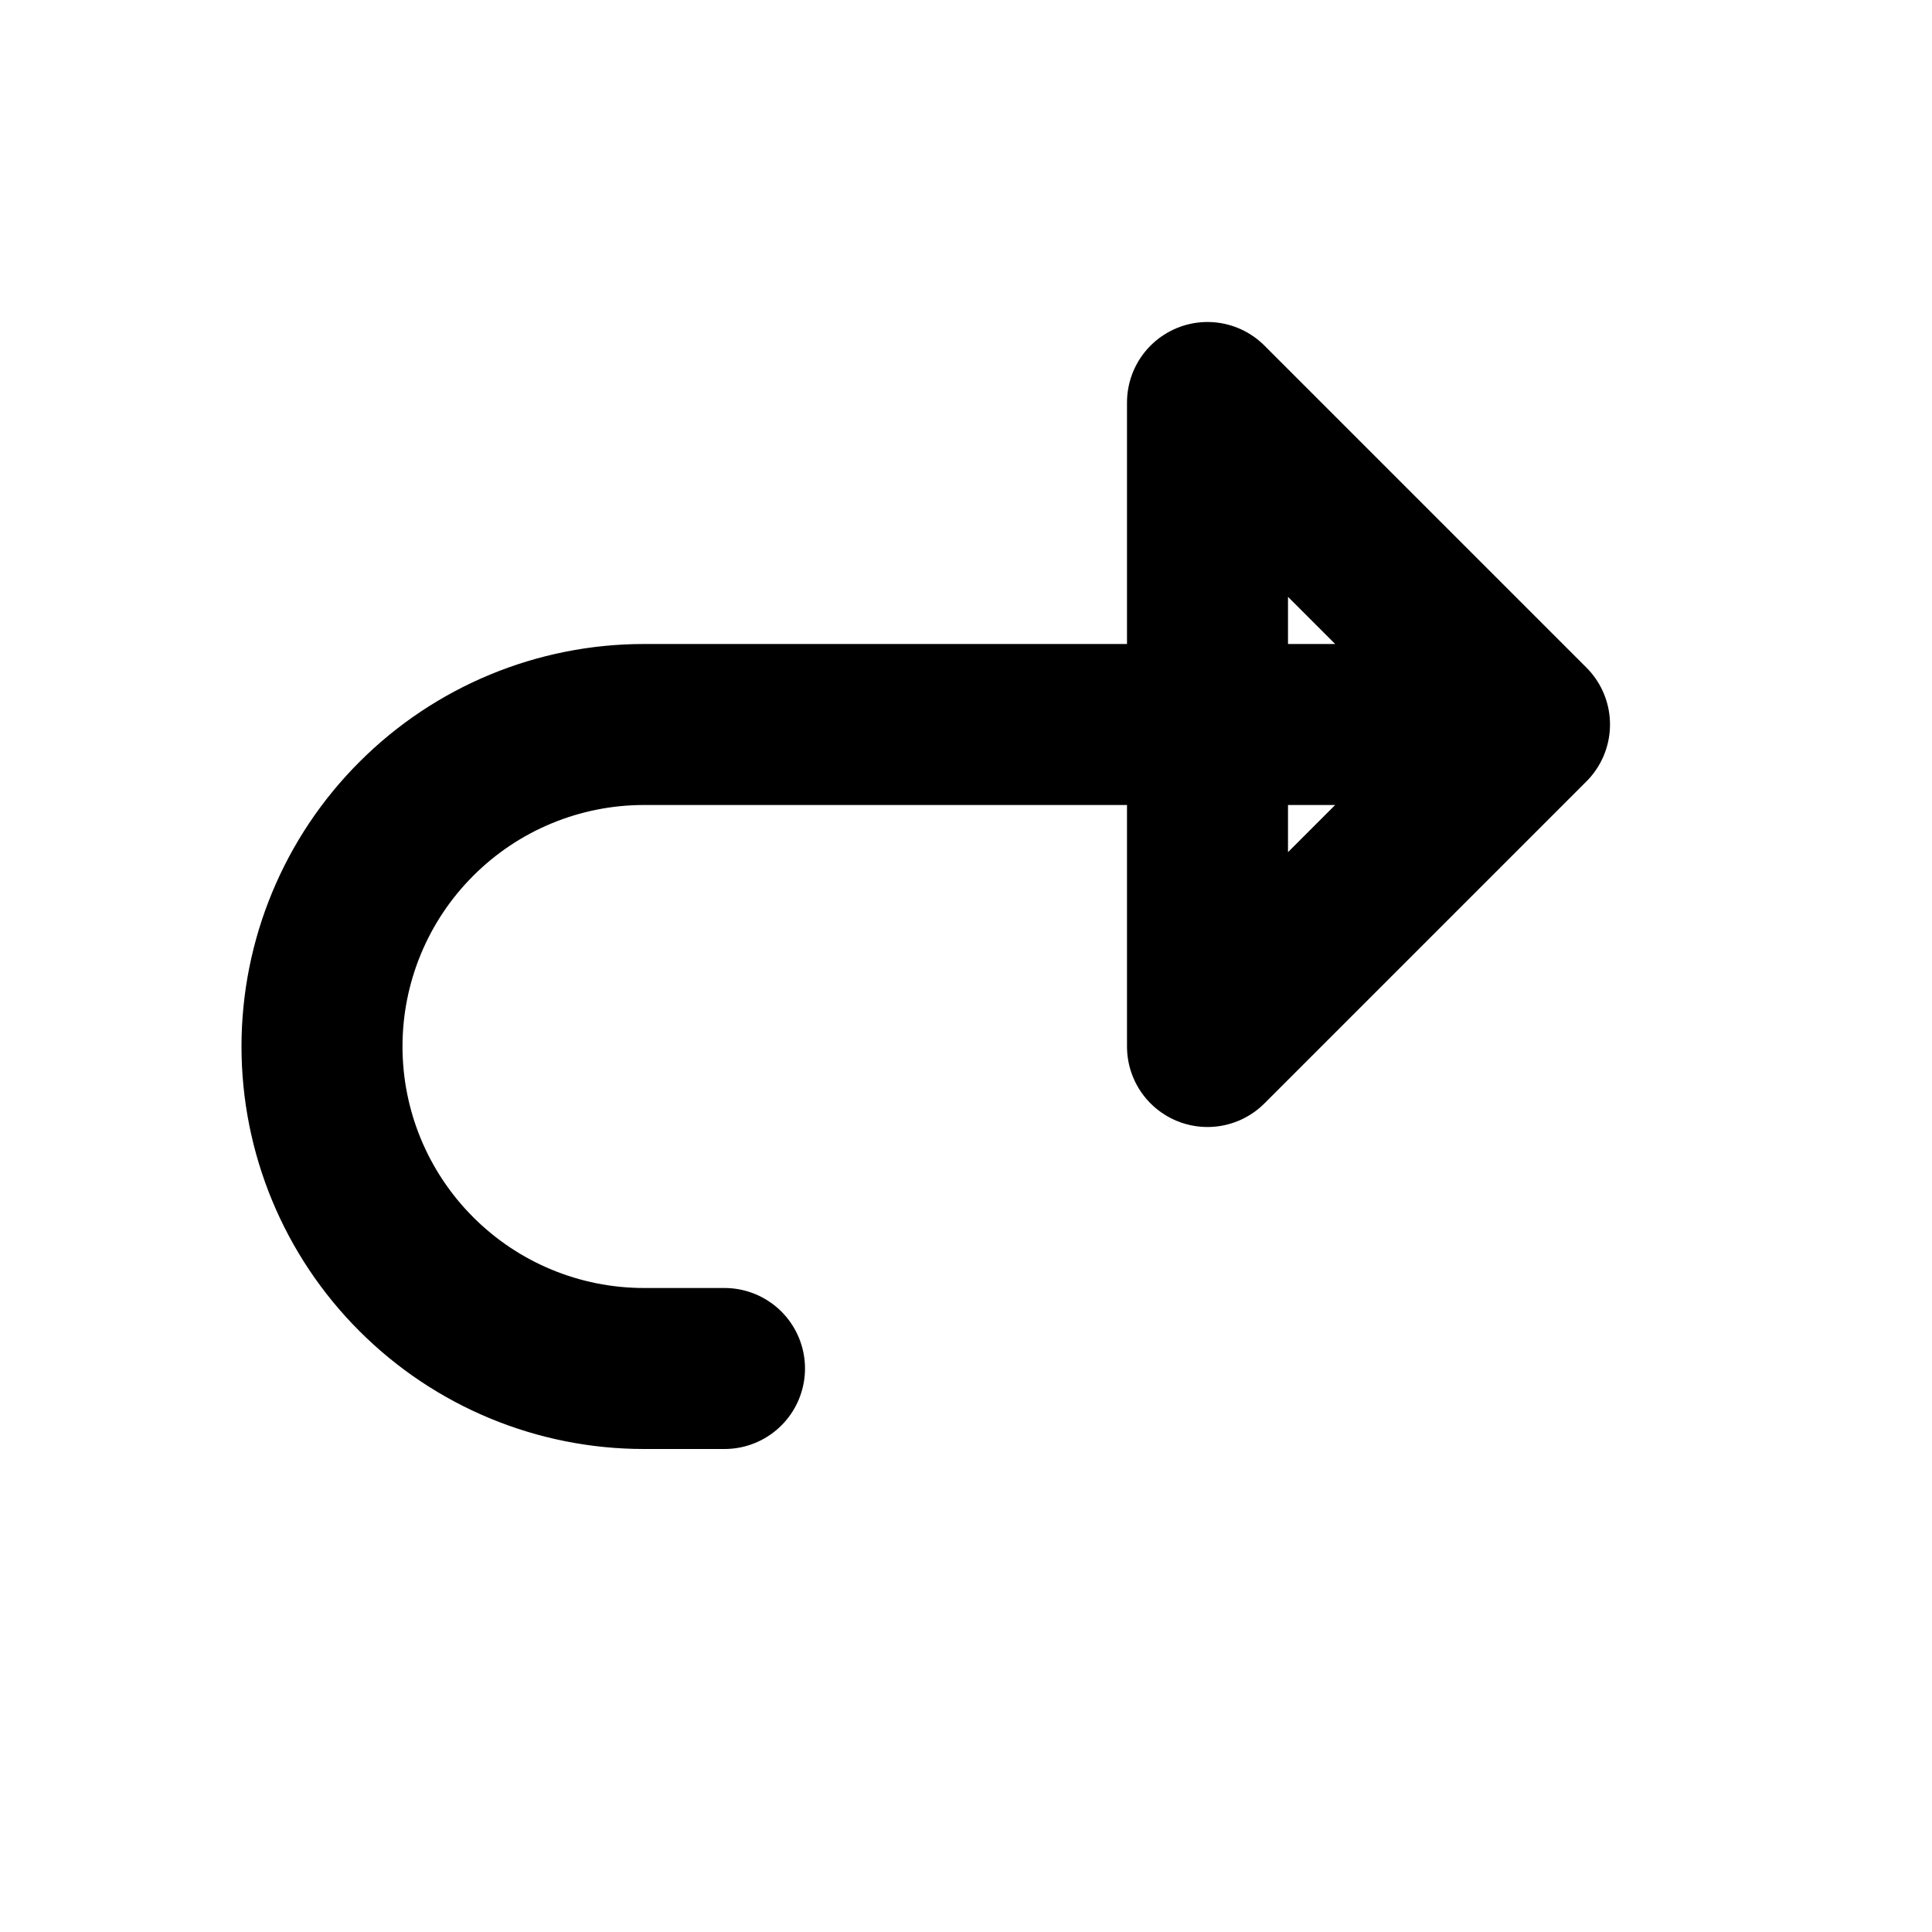 <svg width="24" height="24" viewBox="0 0 24 24" fill="none" xmlns="http://www.w3.org/2000/svg">
<path d="M19 9H8C6.939 9 5.922 9.421 5.172 10.172C4.421 10.922 4 11.939 4 13C4 14.061 4.421 15.078 5.172 15.828C5.922 16.579 6.939 17 8 17H9M15 13L19 9L15 5V13Z" stroke="black" stroke-width="2" stroke-linecap="round" stroke-linejoin="round"/>
</svg>

